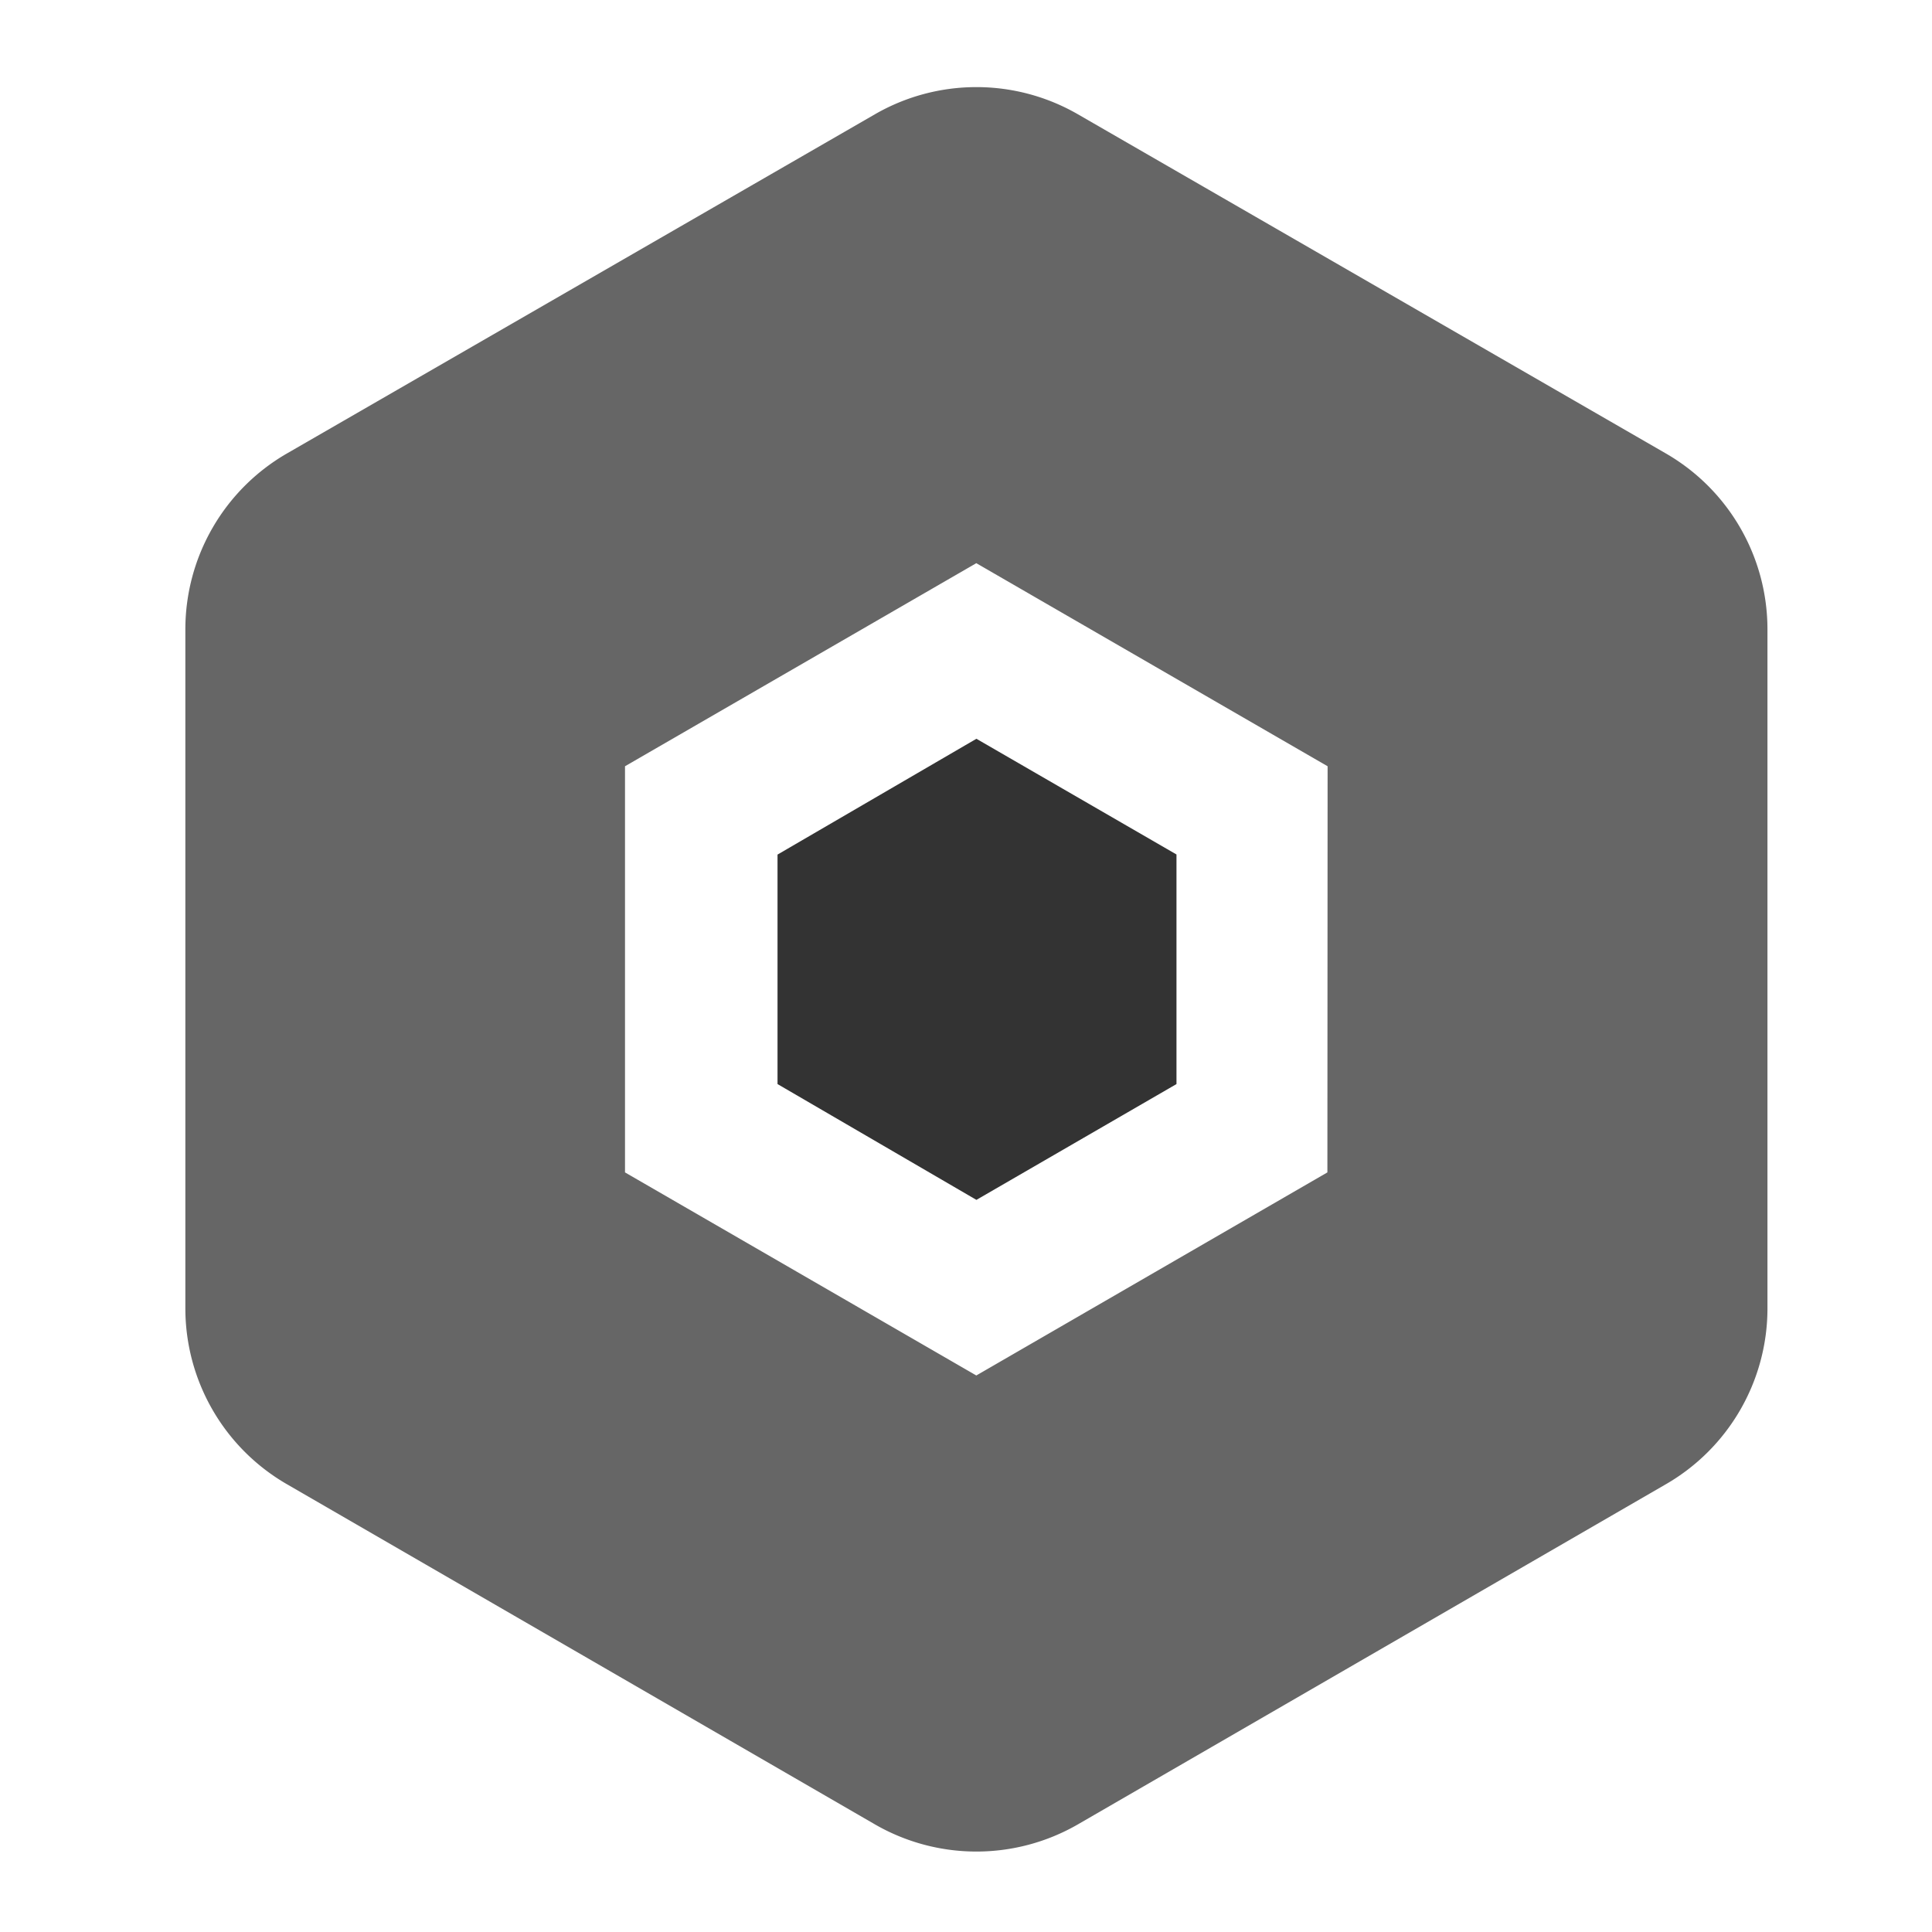 <svg xmlns="http://www.w3.org/2000/svg" viewBox="0 0 18 18">
  <defs>
    <style>
      .cls-1 {
        fill: rgba(230,177,177,0);
      }

      .cls-2 {
        fill: rgba(0,0,0,0.6);
      }

      .cls-3 {
        fill: rgba(0,0,0,0.8);
      }
    </style>
  </defs>
  <g id="nav_left_icon5_unselected" transform="translate(0)">
    <rect id="矩形_15" data-name="矩形 15" class="cls-1" width="18" height="18" transform="translate(0 0)"/>
    <path id="路径_152" data-name="路径 152" class="cls-2" d="M67.471,11.509V5.171a1.892,1.892,0,0,0-.946-1.637L61.047.374a1.892,1.892,0,0,0-1.892,0l-5.478,3.16a1.892,1.892,0,0,0-.946,1.637V11.5a1.892,1.892,0,0,0,.946,1.637l5.478,3.169a1.892,1.892,0,0,0,1.892,0l5.478-3.169a1.892,1.892,0,0,0,.946-1.627Zm-4.1-1.277L60.1,12.124l-3.273-1.892V6.448L60.1,4.556l3.273,1.892Z" transform="translate(-51.004 0.691)"/>
    <path id="路径_153" data-name="路径 153" class="cls-3" d="M58.247,9.409V7.271L60.1,6.192l1.864,1.078V9.409L60.1,10.488,58.247,9.409Z" transform="translate(-51.003 0.691)"/>
  </g>
</svg>
